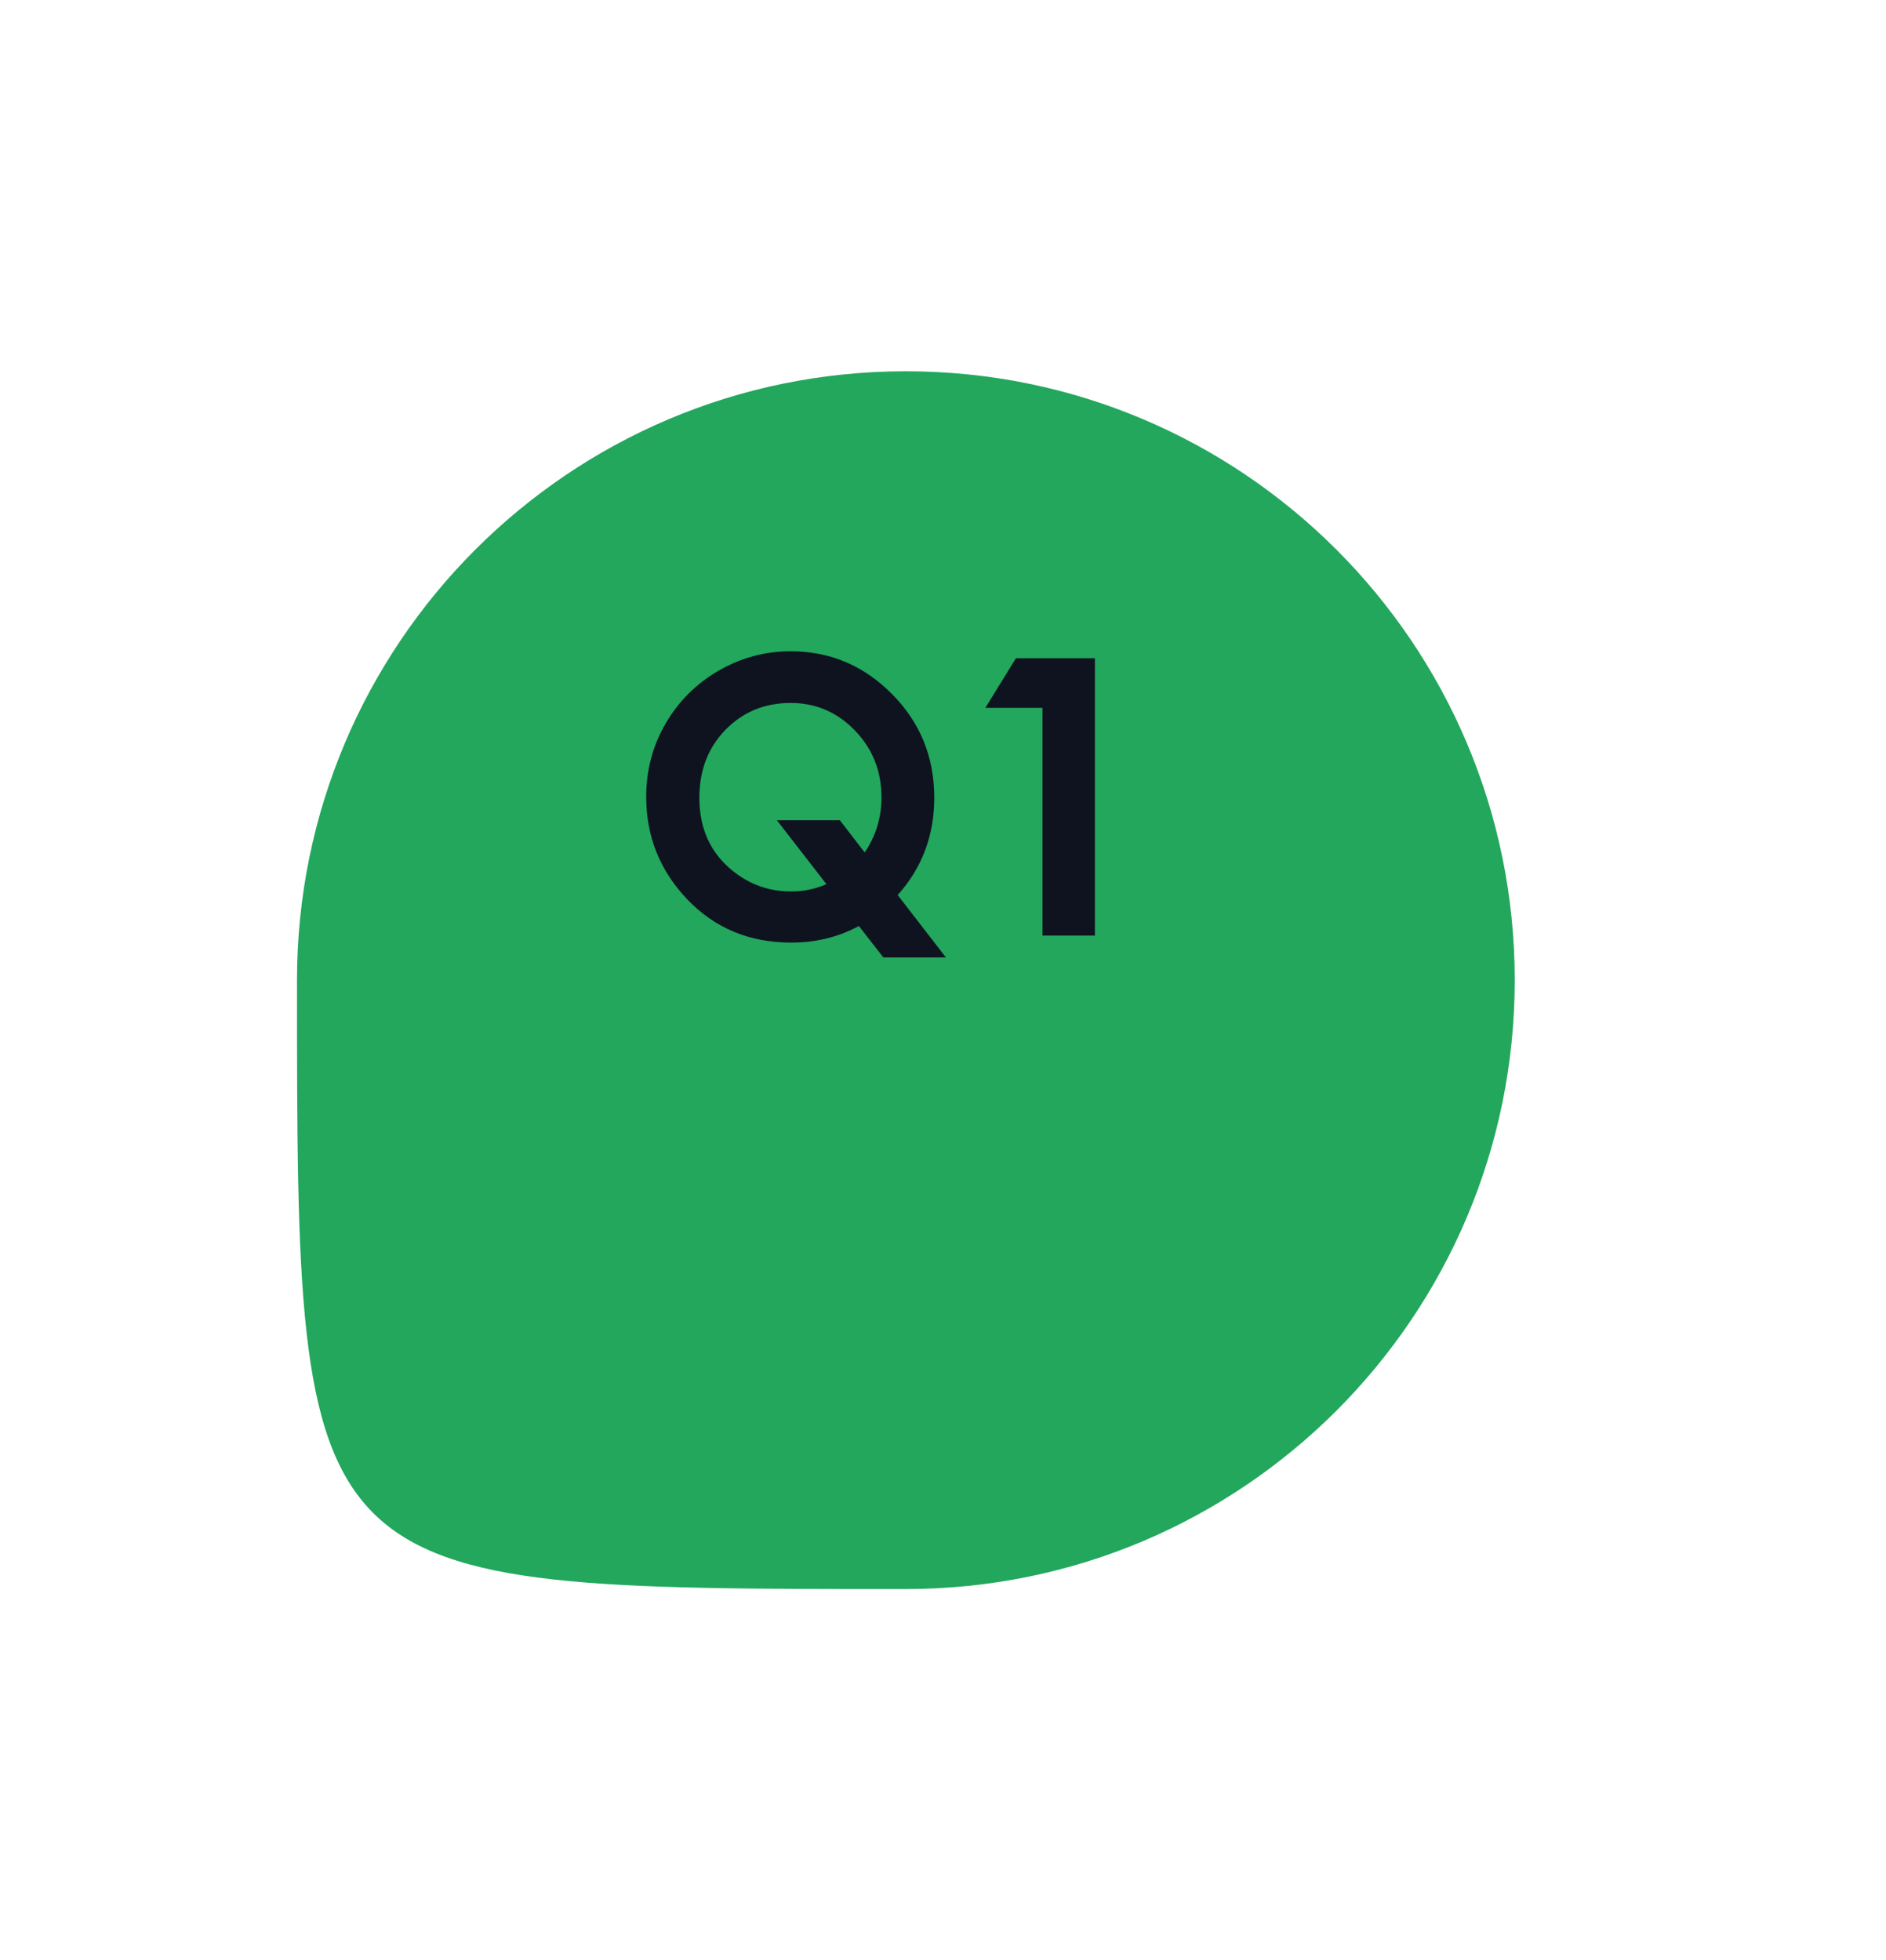 <svg width="127" height="132" viewBox="0 0 127 132" fill="none" xmlns="http://www.w3.org/2000/svg">
<g filter="url(#filter0_d_185_71)">
<path d="M102 51C102 73.644 83.644 92 61 92C20 92 20 92 20 51C20 28.356 38.356 10 61 10C83.644 10 102 28.356 102 51Z" fill="#22A75D"/>
</g>
<path d="M60.449 60.27L63.699 64.473H59.484L57.834 62.352C56.471 63.097 54.952 63.47 53.276 63.47C50.475 63.47 48.148 62.505 46.294 60.575C44.44 58.637 43.514 56.331 43.514 53.656C43.514 51.87 43.945 50.233 44.809 48.743C45.672 47.245 46.857 46.056 48.363 45.176C49.878 44.296 51.503 43.855 53.238 43.855C55.887 43.855 58.16 44.812 60.056 46.725C61.96 48.637 62.912 50.969 62.912 53.72C62.912 56.25 62.091 58.434 60.449 60.27ZM58.227 57.401C58.981 56.284 59.357 55.048 59.357 53.694C59.357 51.925 58.761 50.423 57.567 49.188C56.374 47.952 54.931 47.334 53.238 47.334C51.495 47.334 50.035 47.935 48.858 49.137C47.682 50.339 47.094 51.866 47.094 53.72C47.094 55.785 47.834 57.418 49.315 58.62C50.475 59.56 51.791 60.029 53.264 60.029C54.11 60.029 54.906 59.864 55.65 59.534L52.312 55.23H56.552L58.227 57.401ZM68.409 44.325H73.728V63H70.199V47.664H66.353L68.409 44.325Z" fill="#0F1320"/>
<defs>
<filter id="filter0_d_185_71" x="-5" y="0" width="132" height="132" filterUnits="userSpaceOnUse" color-interpolation-filters="sRGB">
<feFlood flood-opacity="0" result="BackgroundImageFix"/>
<feColorMatrix in="SourceAlpha" type="matrix" values="0 0 0 0 0 0 0 0 0 0 0 0 0 0 0 0 0 0 127 0" result="hardAlpha"/>
<feOffset dy="15"/>
<feGaussianBlur stdDeviation="12.5"/>
<feColorMatrix type="matrix" values="0 0 0 0 0.133 0 0 0 0 0.655 0 0 0 0 0.365 0 0 0 0.25 0"/>
<feBlend mode="normal" in2="BackgroundImageFix" result="effect1_dropShadow_185_71"/>
<feBlend mode="normal" in="SourceGraphic" in2="effect1_dropShadow_185_71" result="shape"/>
</filter>
</defs>
</svg>

